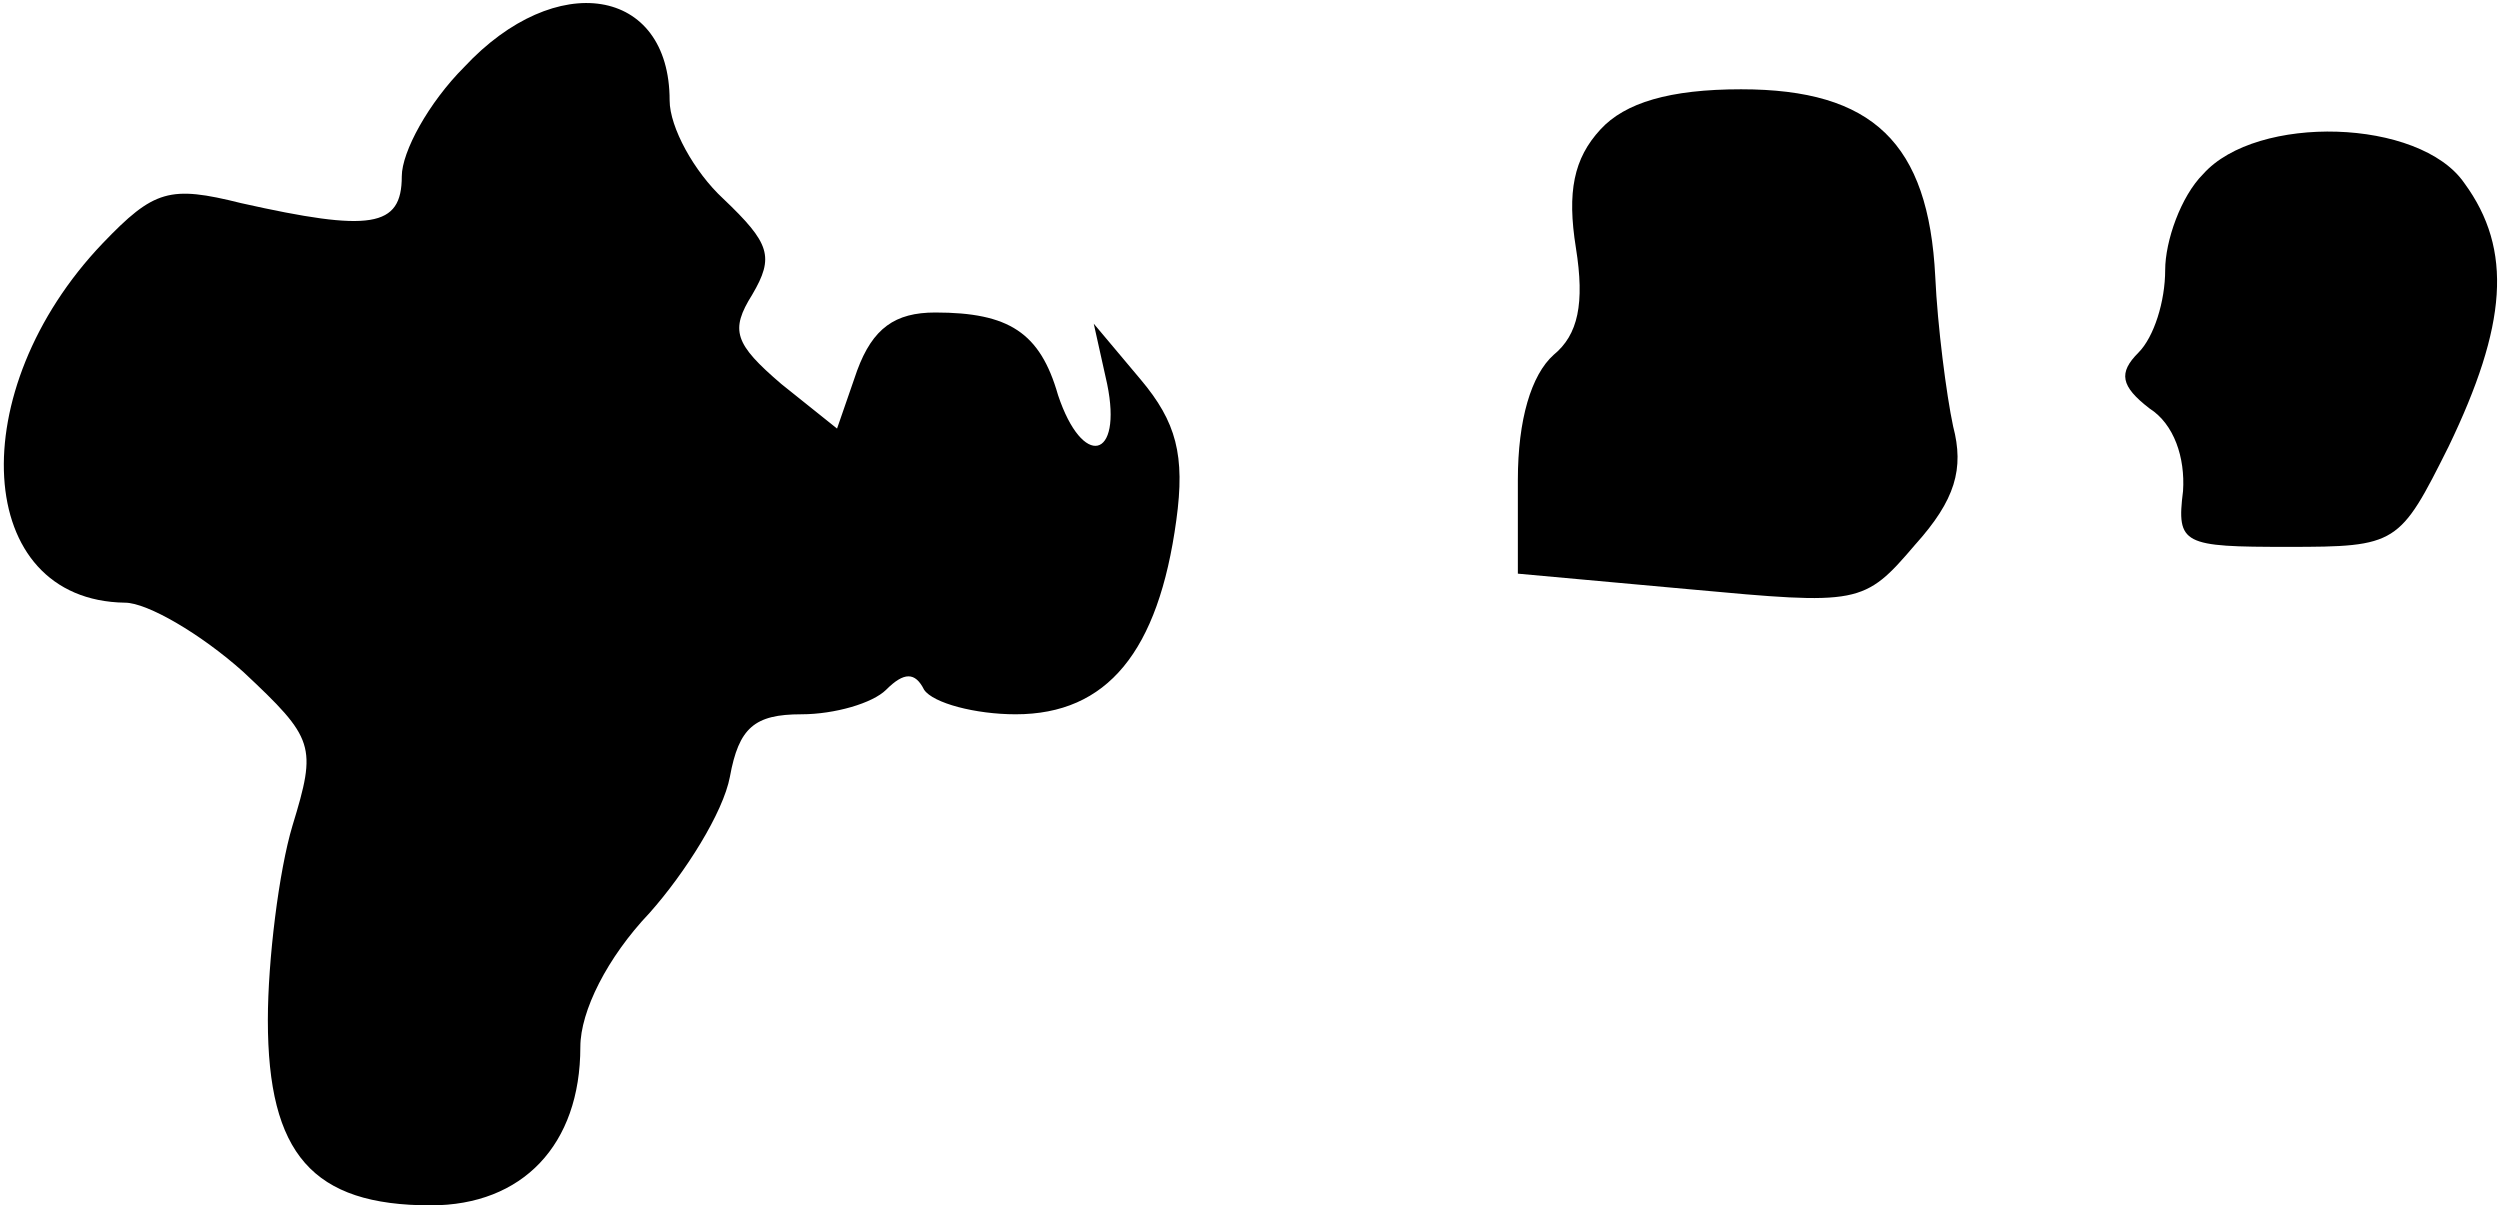 <?xml version="1.0" standalone="no"?>
<!DOCTYPE svg PUBLIC "-//W3C//DTD SVG 20010904//EN"
 "http://www.w3.org/TR/2001/REC-SVG-20010904/DTD/svg10.dtd">
<svg version="1.0" xmlns="http://www.w3.org/2000/svg"
 width="112pt" height="54pt" viewBox="0 0 112 54"
 preserveAspectRatio="xMidYMid meet">
<g transform="translate(0,54) scale(0.1,-0.1)"
fill="#000000" stroke="none">
<path fill="#000000" stroke="none" d="M208 510 c-16 -16 -28 -38 -28 -49 0
-23 -14 -25 -72 -12 -32 8 -39 6 -62 -18 -63 -66 -58 -160 10 -161 10 0 34
-14 53 -31 32 -30 33 -33 22 -69 -6 -20 -11 -60 -11 -87 0 -60 20 -83 73 -83
41 0 67 27 67 71 0 16 12 40 31 60 16 18 33 45 36 61 4 22 11 28 32 28 15 0
32 5 38 11 8 8 13 8 17 0 4 -6 23 -11 41 -11 41 0 64 28 72 87 4 29 0 44 -16
63 l-21 25 6 -27 c7 -34 -11 -38 -22 -5 -8 28 -22 37 -55 37 -18 0 -28 -7 -35
-26 l-9 -26 -25 20 c-21 18 -23 24 -13 40 10 17 8 23 -13 43 -13 12 -24 32
-24 44 0 51 -51 59 -92 15z"/>
<path fill="#000000" stroke="none" d="M717 482 c-12 -13 -15 -28 -11 -53 4
-25 1 -39 -10 -48 -10 -9 -16 -29 -16 -56 l0 -42 77 -7 c76 -7 78 -7 101 20
18 20 22 34 17 53 -3 14 -7 45 -8 67 -3 60 -28 84 -87 84 -32 0 -52 -6 -63
-18z"/>
<path fill="#000000" stroke="none" d="M987 462 c-10 -10 -17 -30 -17 -43 0
-14 -5 -30 -12 -37 -9 -9 -8 -15 5 -25 11 -7 16 -22 15 -37 -3 -24 0 -25 47
-25 49 0 50 1 72 45 26 54 29 88 7 118 -20 29 -93 31 -117 4z"/>
</g>
</svg>
